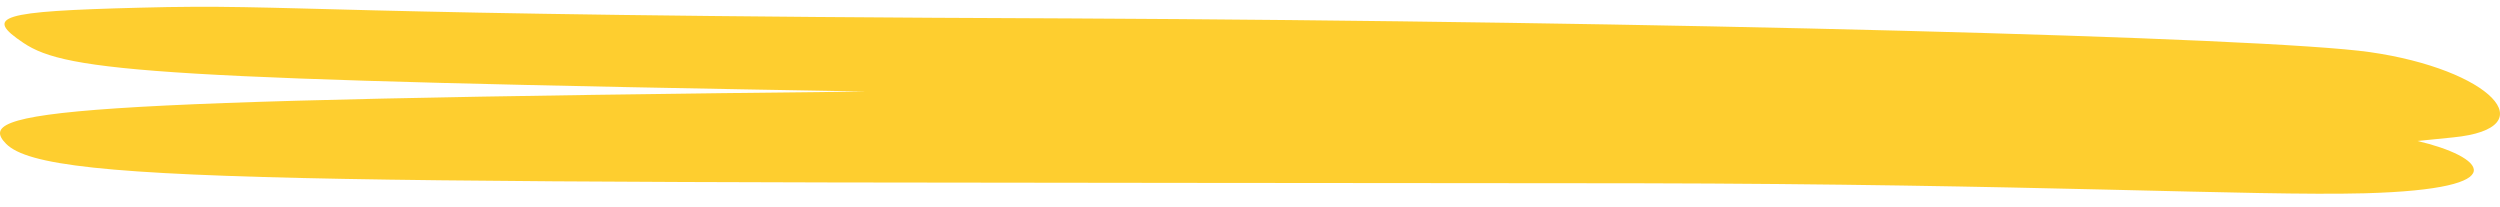 <svg width="145" height="12" viewBox="0 0 145 12" fill="none" xmlns="http://www.w3.org/2000/svg">
<path fill-rule="evenodd" clip-rule="evenodd" d="M8.096 0.446C-0.027 0.654 -0.947 0.945 1.352 2.483C3.881 4.187 9.169 4.603 50.244 5.309C2.808 5.808 -1.56 6.39 0.356 8.343C2.808 10.796 18.518 10.546 94.998 10.63C117.911 10.671 130.632 11.378 137.146 11.211C146.189 10.962 143.966 9.05 140.211 8.177L142.28 7.969C147.721 7.429 144.426 4.021 137.452 3.023C131.322 2.15 96.07 1.236 62.122 1.069C17.215 0.903 17.368 0.196 8.096 0.446Z" fill="#FECE2F"/>
</svg>
